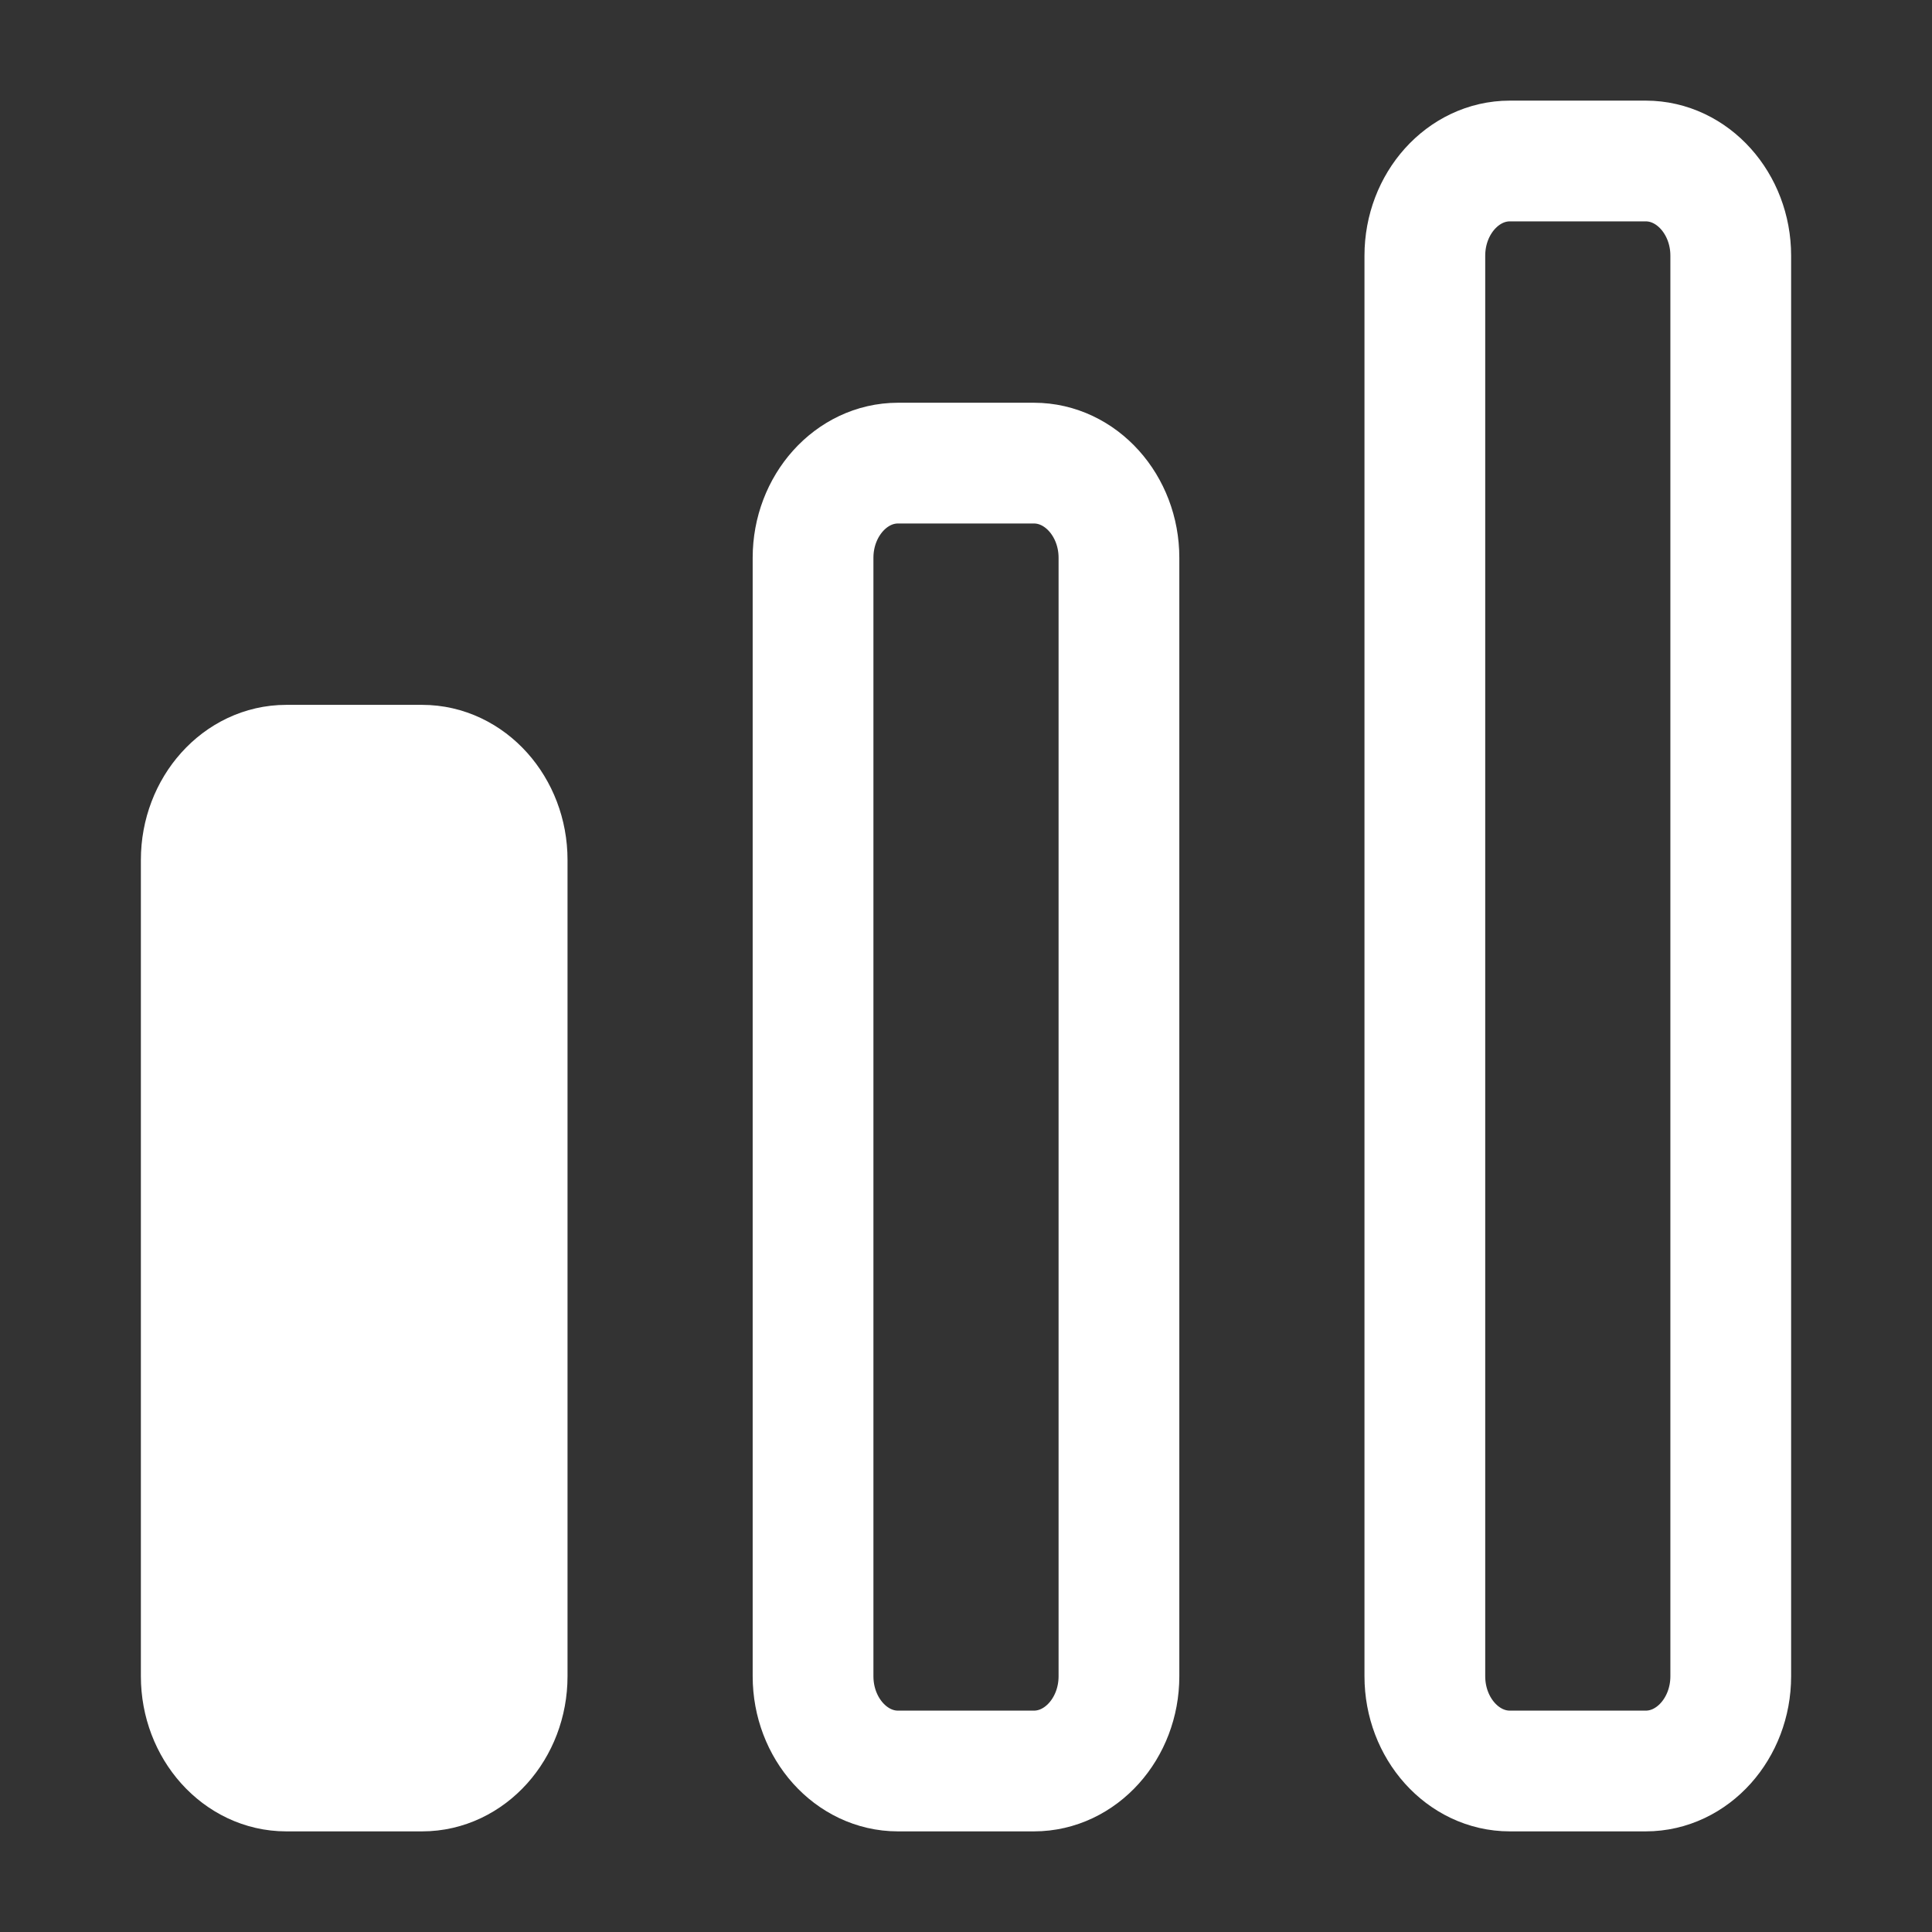 <svg width="24" height="24" viewBox="0 0 24 24" fill="none" xmlns="http://www.w3.org/2000/svg">
<rect x="0" y="0" width="24" height="24" fill="#333333" stroke="none"/>
<path d="M5.244 9.506H3.556C2.975 9.506 2.5 10.035 2.5 10.682V20.823C2.5 21.471 2.975 22 3.556 22H5.244C5.825 22 6.3 21.471 6.3 20.823V10.682C6.3 10.035 5.825 9.506 5.244 9.506Z" fill="white" stroke="white" stroke-width="1.5" stroke-linecap="round" stroke-linejoin="round"/>
<path d="M12.844 5.753H11.155C10.575 5.753 10.1 6.282 10.1 6.929V20.823C10.1 21.471 10.575 22 11.155 22H12.844C13.425 22 13.9 21.471 13.9 20.823V6.929C13.9 6.282 13.425 5.753 12.844 5.753Z" stroke="white" stroke-width="1.5" stroke-linecap="round" stroke-linejoin="round"/>
<path d="M20.444 2H18.756C18.175 2 17.7 2.529 17.7 3.176V20.823C17.7 21.471 18.175 22 18.756 22H20.444C21.025 22 21.5 21.471 21.5 20.823V3.176C21.5 2.529 21.025 2 20.444 2Z" stroke="white" stroke-width="1.5" stroke-linecap="round" stroke-linejoin="round"/>
</svg>
